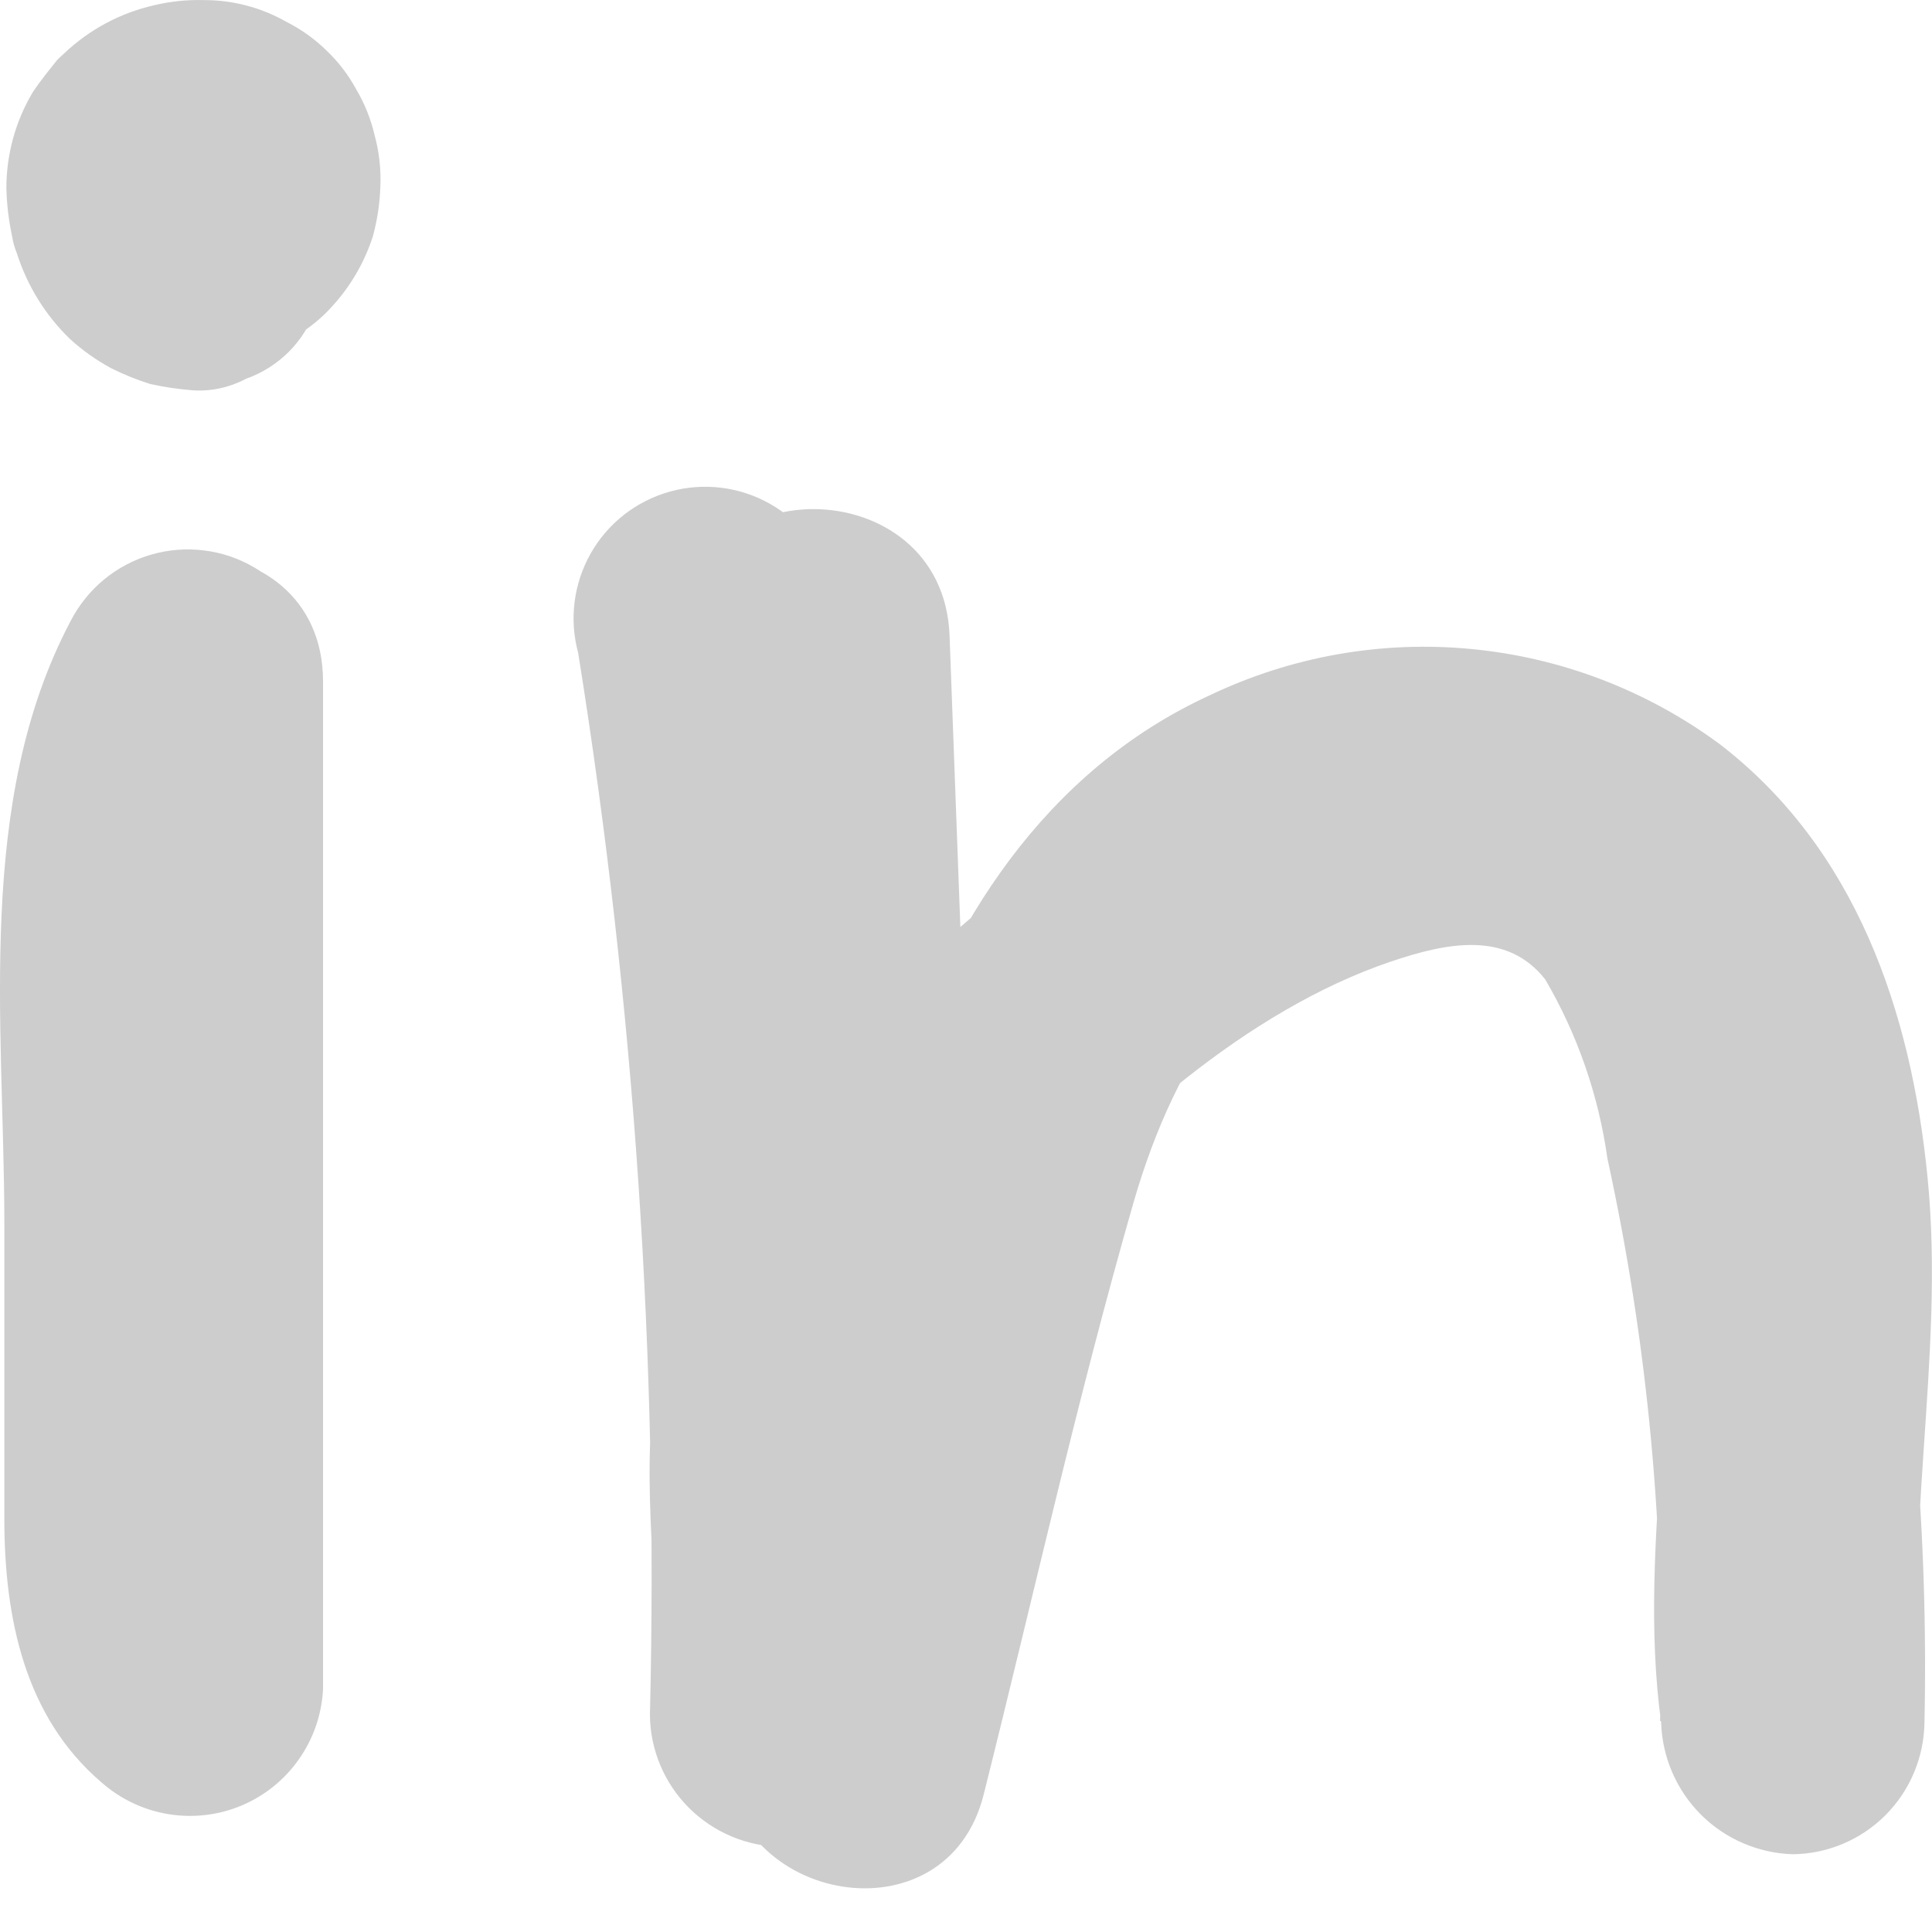 <svg width="20" height="20" viewBox="0 0 20 20" fill="none" xmlns="http://www.w3.org/2000/svg">
<path d="M1.969 1.32L2.334 1.369C2.283 1.366 2.234 1.353 2.187 1.331L2.509 1.467C2.463 1.446 2.419 1.42 2.378 1.391L2.656 1.604C2.607 1.568 2.563 1.525 2.525 1.478L2.743 1.751C2.701 1.7 2.666 1.643 2.64 1.582L2.776 1.909C2.75 1.844 2.731 1.776 2.721 1.707L2.771 2.067C2.76 2.008 2.76 1.947 2.771 1.887L2.721 2.252C2.725 2.201 2.738 2.152 2.76 2.105L2.623 2.427C2.639 2.383 2.664 2.342 2.694 2.307L2.476 2.579C2.51 2.539 2.549 2.503 2.591 2.47L2.313 2.683C2.36 2.649 2.411 2.62 2.465 2.596L2.138 2.732C2.193 2.712 2.249 2.697 2.307 2.689L1.942 2.738H2.111L1.751 2.689L1.882 2.727L1.56 2.59C1.604 2.607 1.645 2.631 1.68 2.661L1.402 2.443L1.484 2.525L1.271 2.252C1.294 2.287 1.315 2.323 1.331 2.361L1.195 2.034C1.21 2.081 1.223 2.128 1.233 2.176L1.184 1.811C1.189 1.863 1.189 1.916 1.184 1.969L1.228 1.609C1.222 1.654 1.211 1.698 1.195 1.74L1.331 1.418C1.316 1.451 1.298 1.482 1.277 1.511L1.489 1.238L1.413 1.315L1.686 1.102L1.637 1.135C1.483 1.219 1.352 1.338 1.255 1.484C1.135 1.614 1.052 1.774 1.015 1.947C0.966 2.126 0.966 2.314 1.015 2.492C1.027 2.672 1.083 2.846 1.179 2.999L1.391 3.272C1.557 3.44 1.764 3.562 1.991 3.626L2.356 3.675C2.597 3.675 2.834 3.611 3.043 3.49C3.19 3.406 3.323 3.3 3.436 3.174C3.629 2.964 3.774 2.715 3.861 2.443C3.905 2.279 3.931 2.111 3.937 1.942C3.946 1.758 3.926 1.574 3.877 1.396C3.838 1.23 3.774 1.07 3.686 0.922C3.606 0.775 3.503 0.64 3.381 0.524C3.258 0.403 3.116 0.302 2.961 0.224C2.702 0.077 2.409 0 2.111 0.001C1.937 -0.004 1.762 0.014 1.593 0.055C1.245 0.134 0.925 0.306 0.666 0.551L0.595 0.617C0.508 0.726 0.415 0.84 0.339 0.955C0.16 1.255 0.066 1.598 0.066 1.947C0.07 2.116 0.09 2.284 0.126 2.449C0.135 2.509 0.152 2.567 0.175 2.623C0.282 2.958 0.469 3.261 0.721 3.506C0.851 3.625 0.996 3.728 1.151 3.812C1.281 3.877 1.416 3.932 1.555 3.975C1.702 4.008 1.851 4.029 2.002 4.041C2.191 4.052 2.38 4.01 2.547 3.921C2.713 3.862 2.864 3.767 2.989 3.643C3.113 3.518 3.208 3.367 3.267 3.201C3.356 3.034 3.398 2.845 3.387 2.656L3.338 2.291C3.275 2.064 3.155 1.857 2.989 1.691L2.711 1.478C2.503 1.355 2.265 1.291 2.024 1.293L1.969 1.32Z" fill="#CDCDCD"/>
<path d="M0.618 7.027C0.618 10.505 0.618 13.984 0.618 17.462L2.946 16.502C2.831 16.382 2.804 16.366 2.869 16.459C2.793 16.323 2.777 16.295 2.809 16.366C2.853 16.519 2.728 15.908 2.76 16.159C2.741 15.821 2.741 15.483 2.76 15.145V12.419C2.76 11.552 2.76 10.68 2.76 9.813C2.704 9.126 2.814 8.436 3.082 7.801C3.184 7.647 3.253 7.473 3.286 7.291C3.319 7.108 3.314 6.921 3.272 6.741C3.23 6.56 3.151 6.391 3.041 6.241C2.931 6.092 2.792 5.967 2.632 5.874C2.472 5.78 2.295 5.72 2.111 5.698C1.928 5.675 1.741 5.69 1.563 5.742C1.385 5.794 1.22 5.881 1.077 5.999C0.934 6.117 0.817 6.263 0.732 6.427C-0.255 8.292 0.04 10.587 0.045 12.626C0.045 13.656 0.045 14.692 0.045 15.723C0.045 16.753 0.258 17.773 1.048 18.449C1.243 18.622 1.482 18.736 1.738 18.779C1.995 18.822 2.258 18.792 2.498 18.692C2.738 18.591 2.945 18.425 3.094 18.212C3.244 18 3.33 17.749 3.344 17.489C3.344 14.011 3.344 10.533 3.344 7.054C3.344 5.299 0.618 5.299 0.618 7.054V7.027Z" fill="#CDCDCD"/>
<path d="M5.987 6.77C6.568 10.402 6.817 14.079 6.728 17.756C6.732 18.116 6.877 18.46 7.132 18.715C7.387 18.969 7.731 19.114 8.091 19.119C8.45 19.112 8.793 18.966 9.047 18.712C9.301 18.457 9.447 18.115 9.454 17.756C9.563 16.752 9.307 15.727 9.454 14.73C9.611 14.019 9.978 13.371 10.506 12.871C11.531 11.704 12.9 10.461 14.399 9.954C14.977 9.758 15.598 9.632 15.996 10.139C16.33 10.709 16.548 11.339 16.64 11.993C17.057 13.904 17.241 15.86 17.185 17.816H19.911C19.676 15.94 20.14 14.065 19.954 12.189C19.785 10.472 19.213 8.787 17.801 7.702C17.05 7.148 16.164 6.808 15.235 6.719C14.306 6.629 13.371 6.794 12.529 7.195C10.822 7.975 9.803 9.572 9.258 11.306C8.571 13.432 8.129 15.668 7.584 17.848L10.261 18.213L9.83 6.585C9.77 4.835 7.044 4.829 7.104 6.585L7.508 18.213C7.562 19.707 9.803 20.111 10.184 18.573C10.697 16.529 11.155 14.463 11.738 12.435C12.153 11.006 13.02 9.452 14.693 9.425C16.242 9.425 16.988 10.663 17.196 12.042C17.485 13.907 16.934 15.918 17.196 17.832C17.207 18.19 17.354 18.53 17.607 18.784C17.86 19.037 18.201 19.184 18.559 19.195C18.919 19.191 19.263 19.046 19.518 18.791C19.772 18.536 19.917 18.192 19.922 17.832C19.963 15.892 19.798 13.953 19.431 12.047C19.115 10.412 18.684 8.515 17.147 7.582C15.511 6.579 13.483 7.233 11.962 8.128C10.472 9.026 9.156 10.184 8.075 11.546C7.358 12.386 6.901 13.416 6.761 14.512C6.641 15.602 6.864 16.692 6.761 17.75H9.487C9.556 13.828 9.264 9.908 8.614 6.04C8.518 5.691 8.288 5.395 7.973 5.217C7.659 5.038 7.286 4.992 6.938 5.088C6.589 5.184 6.293 5.415 6.115 5.729C5.937 6.044 5.89 6.416 5.987 6.765V6.77Z" fill="#CDCDCD"/>
</svg>
